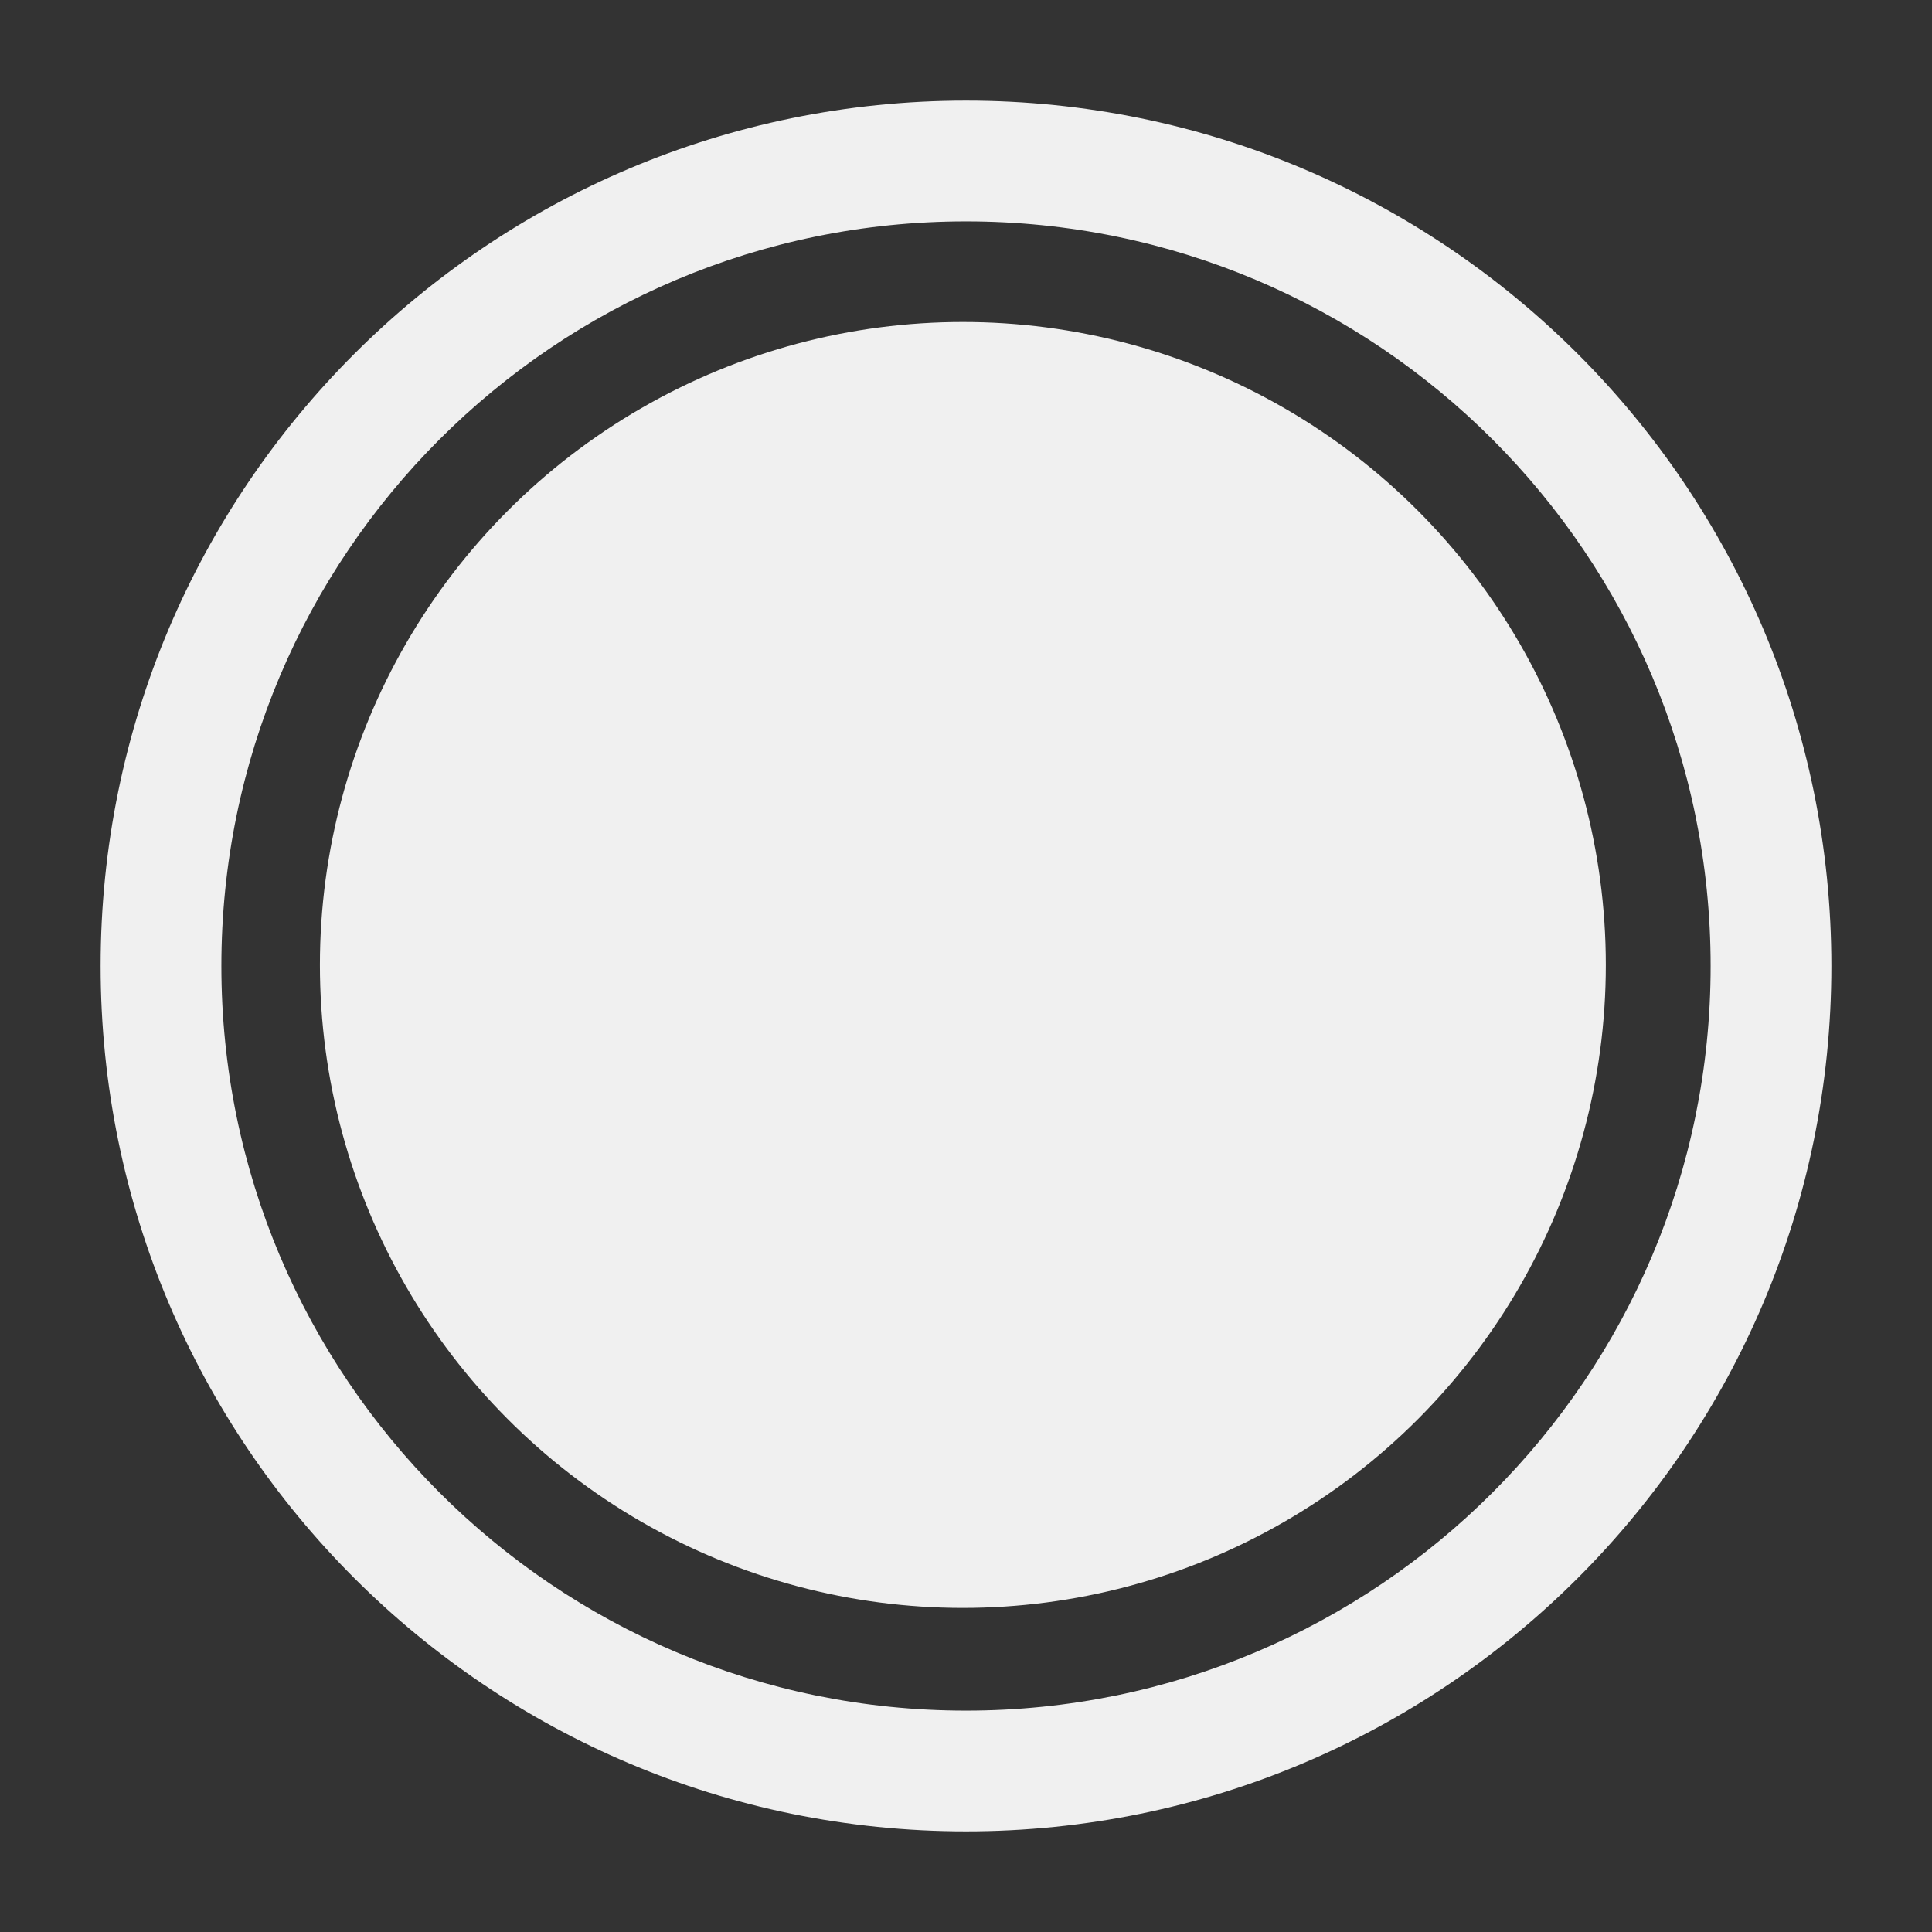 <svg width="800px" height="800px" viewBox="0 0 24 24" xmlns="http://www.w3.org/2000/svg">
    <rect x="0" y="0" width="24" height="24" fill="#333333" stroke="none"/>
    <path
            fill-rule="evenodd"
            clip-rule="evenodd"
            d="m 12,2.75 c -5.109,0 -9.25,4.141 -9.25,9.25 0,5.109 4.141,9.25 9.25,9.25 5.109,0 9.25,-4.141 9.25,-9.25 C 21.25,6.891 17.109,2.75 12,2.75 Z M 1.25,12 C 1.25,6.063 6.063,1.25 12,1.25 17.937,1.25 22.75,6.063 22.75,12 22.75,17.937 17.937,22.75 12,22.75 6.063,22.75 1.25,17.937 1.25,12 Z"
            fill="#f0f0f0"
    />
    <circle
            fill="#f0f0f0"
            cx="11.961"
            cy="11.987"
            r="7.987"
    />
</svg>
